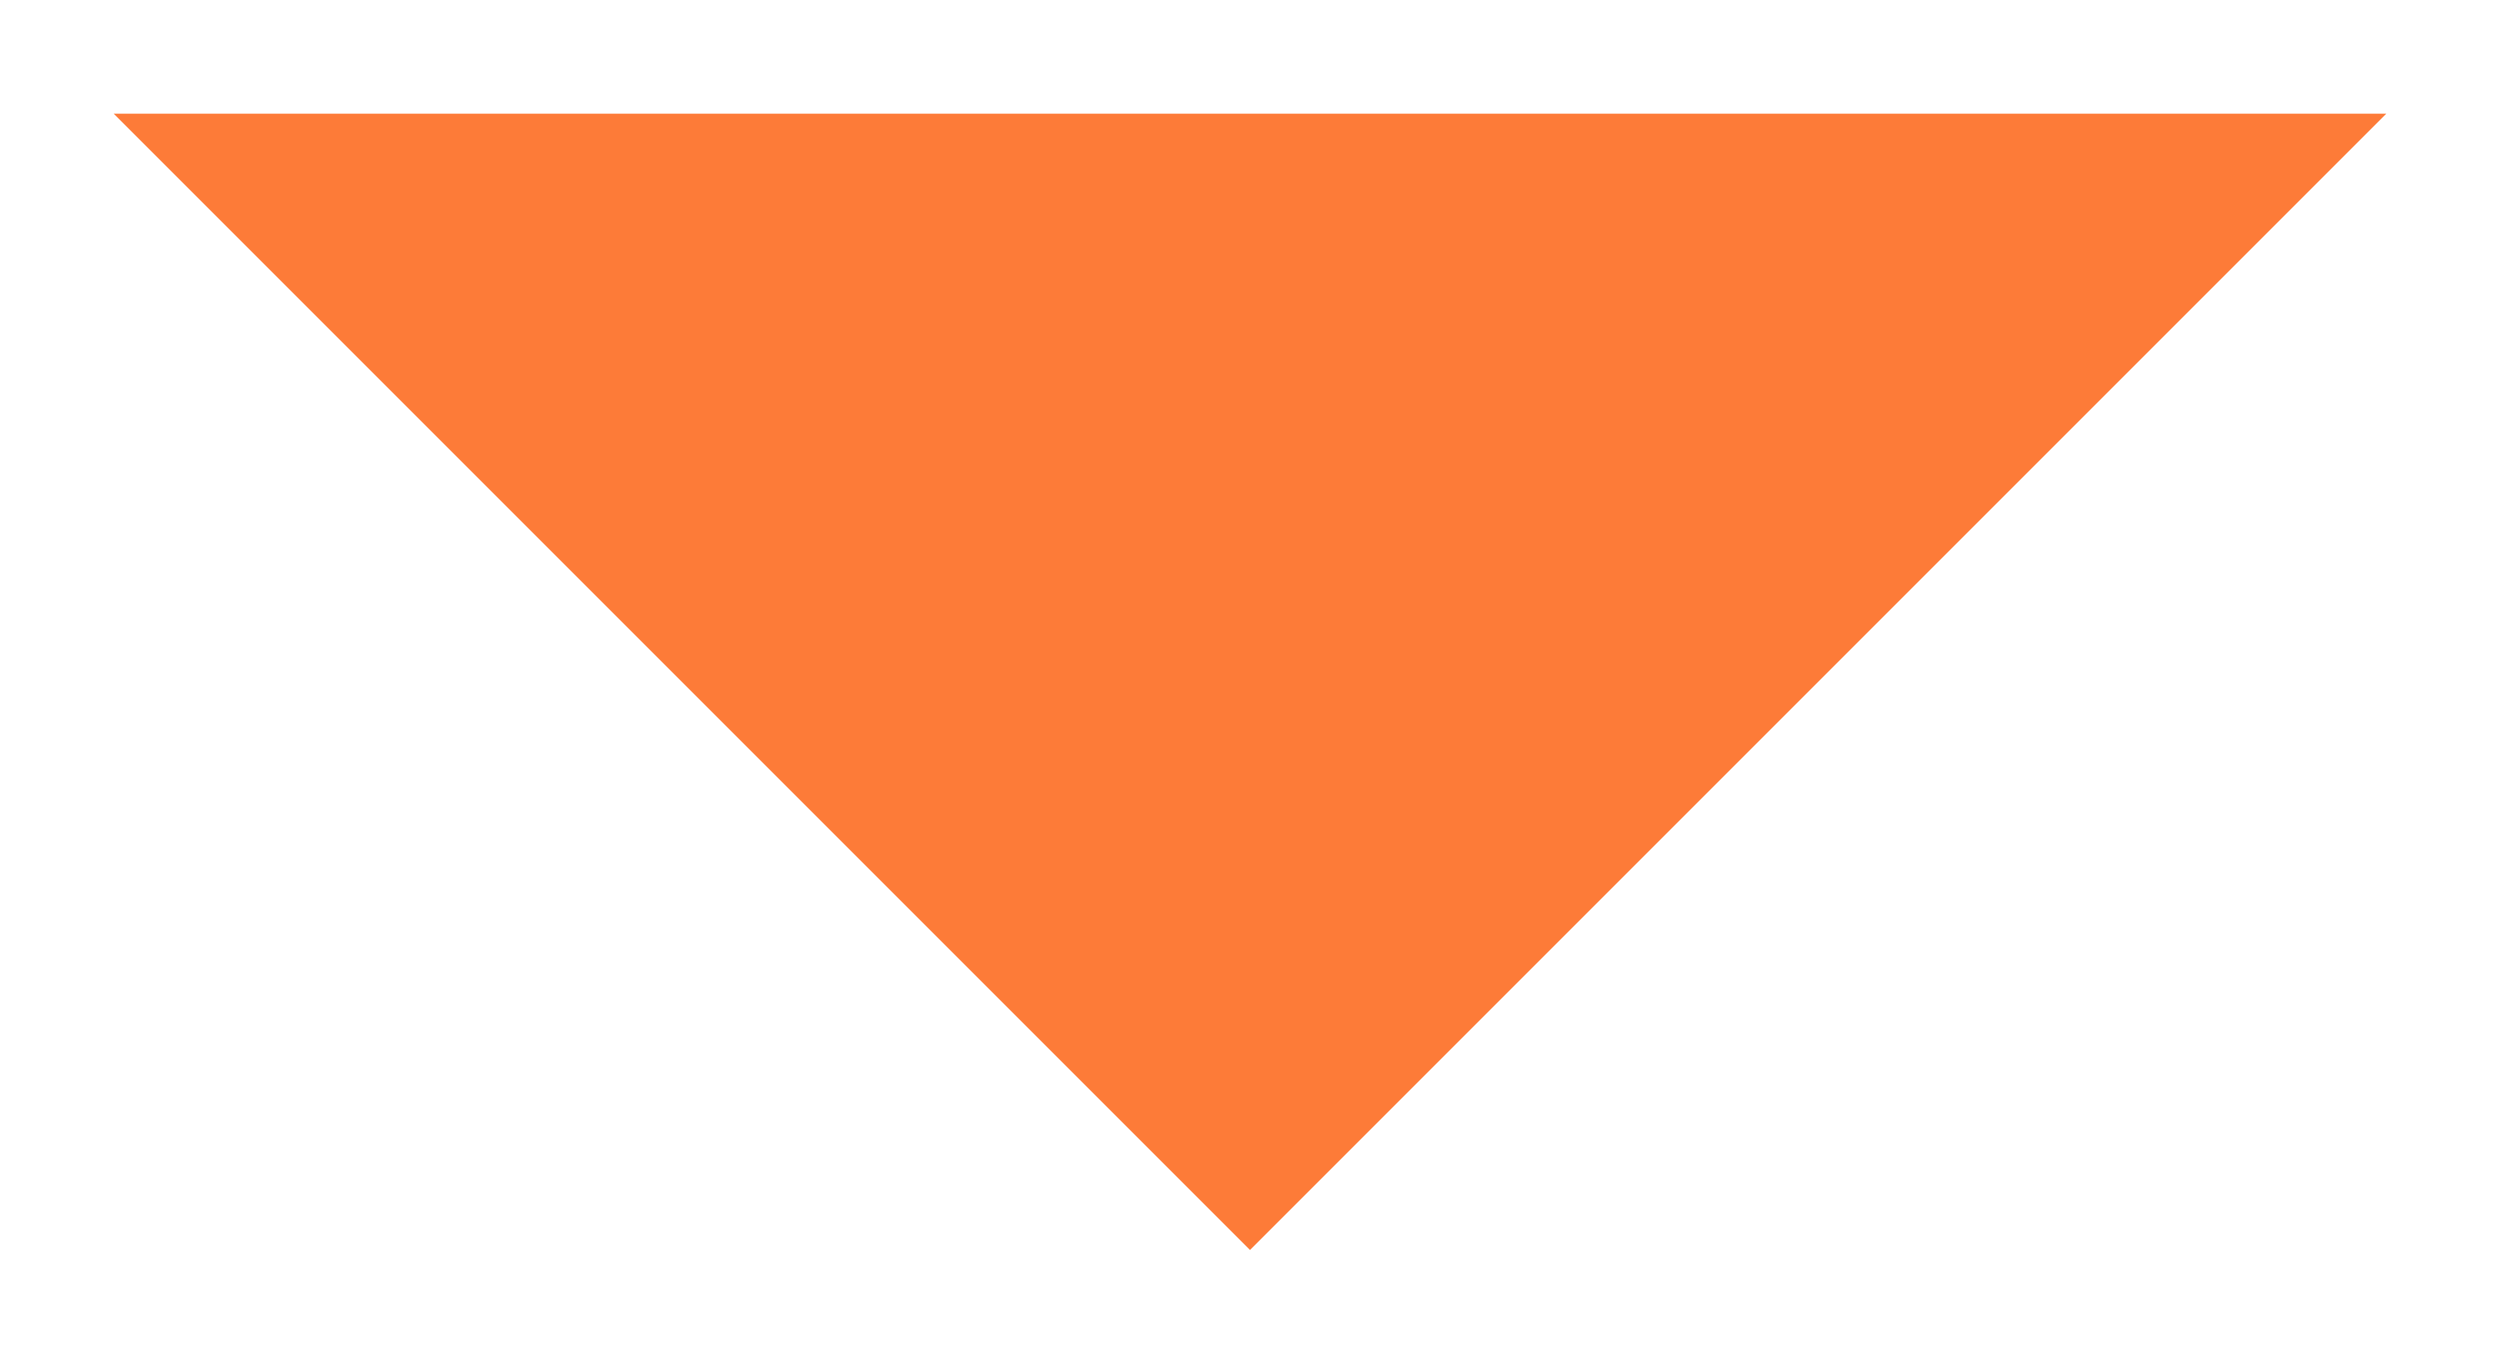 <svg width="11" height="6" viewBox="0 0 11 6" fill="none" xmlns="http://www.w3.org/2000/svg">
<path fill-rule="evenodd" clip-rule="evenodd" d="M0.5 0.5L5.5 5.5L10.5 0.5L0.5 0.5Z" fill="#FD7B38"/>
</svg>
